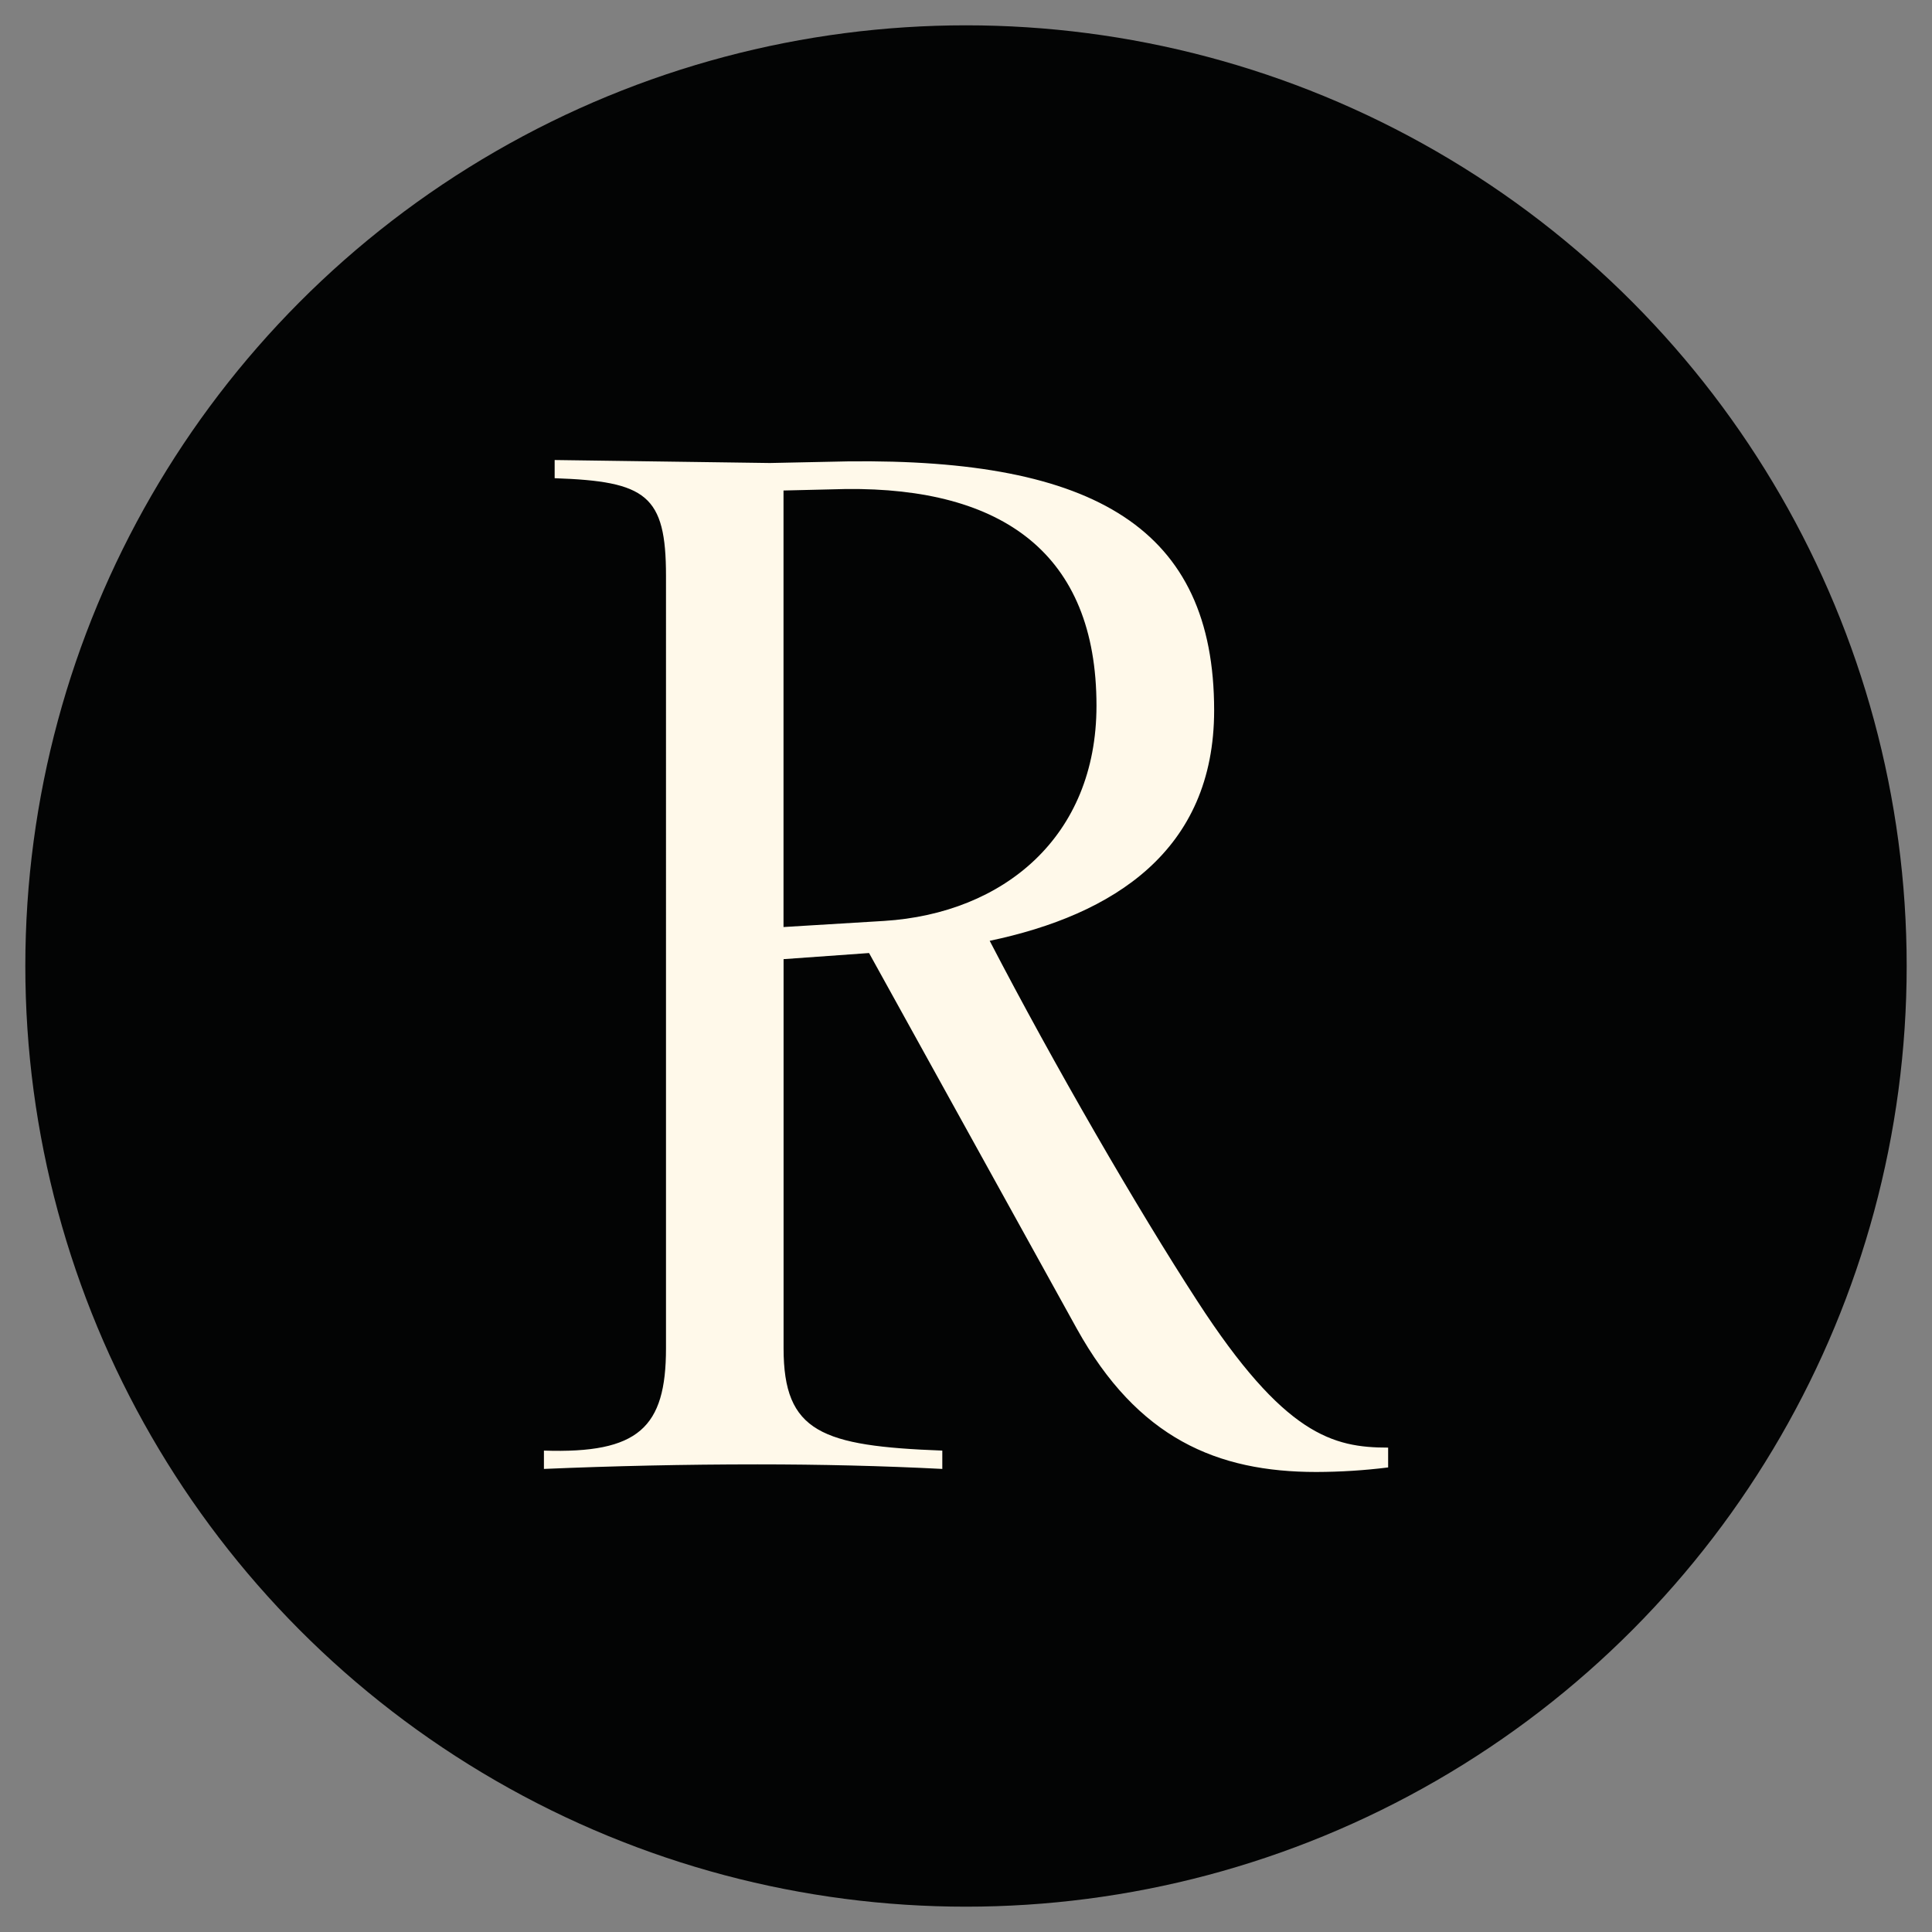<svg xmlns="http://www.w3.org/2000/svg" viewBox="0 0 284.58 284.58"><rect x="0" y="0" width="284.58" height="284.58" fill="#808080" stroke="none"/><defs><clipPath id="a"><path style="stroke-width:0;fill:none" d="M80.12 67.75h124.34v149.07H80.12z"/></clipPath></defs><circle cx="142.29" cy="142.29" r="138.56" style="fill:#030404;stroke-width:0"/><g style="clip-path:url(#a)"><path d="M204.47 216.15c-3.51.44-7.04.66-10.58.67-14.6 0-26.31-4.94-35.29-21.13l-30.59-55.31-12.59.9v57.33c0 12.36 5.62 14.39 23.38 15.06v2.7c-8.76-.45-17.98-.67-27.21-.67-10.79 0-21.35.24-31.47.67v-2.7c13.93.46 17.98-3.37 17.98-15.06V84.83c0-11.92-2.91-13.93-16.4-14.39v-2.68l31.7.44 11.47-.24c36.43-.44 53.97 9.91 53.97 36.67 0 20.69-14.83 30.12-33.06 33.95 9.45 18.21 21.81 39.57 30.58 53.06 12.82 19.79 20.01 21.59 28.11 21.59v2.93zM115.41 72.24v64.31l14.83-.9c17.55-1.11 31.27-12.36 31.27-31.7 0-22.49-13.95-32.15-36.88-31.92l-9.21.22z" style="fill:#fff9ea;stroke-width:0"/></g></svg>
